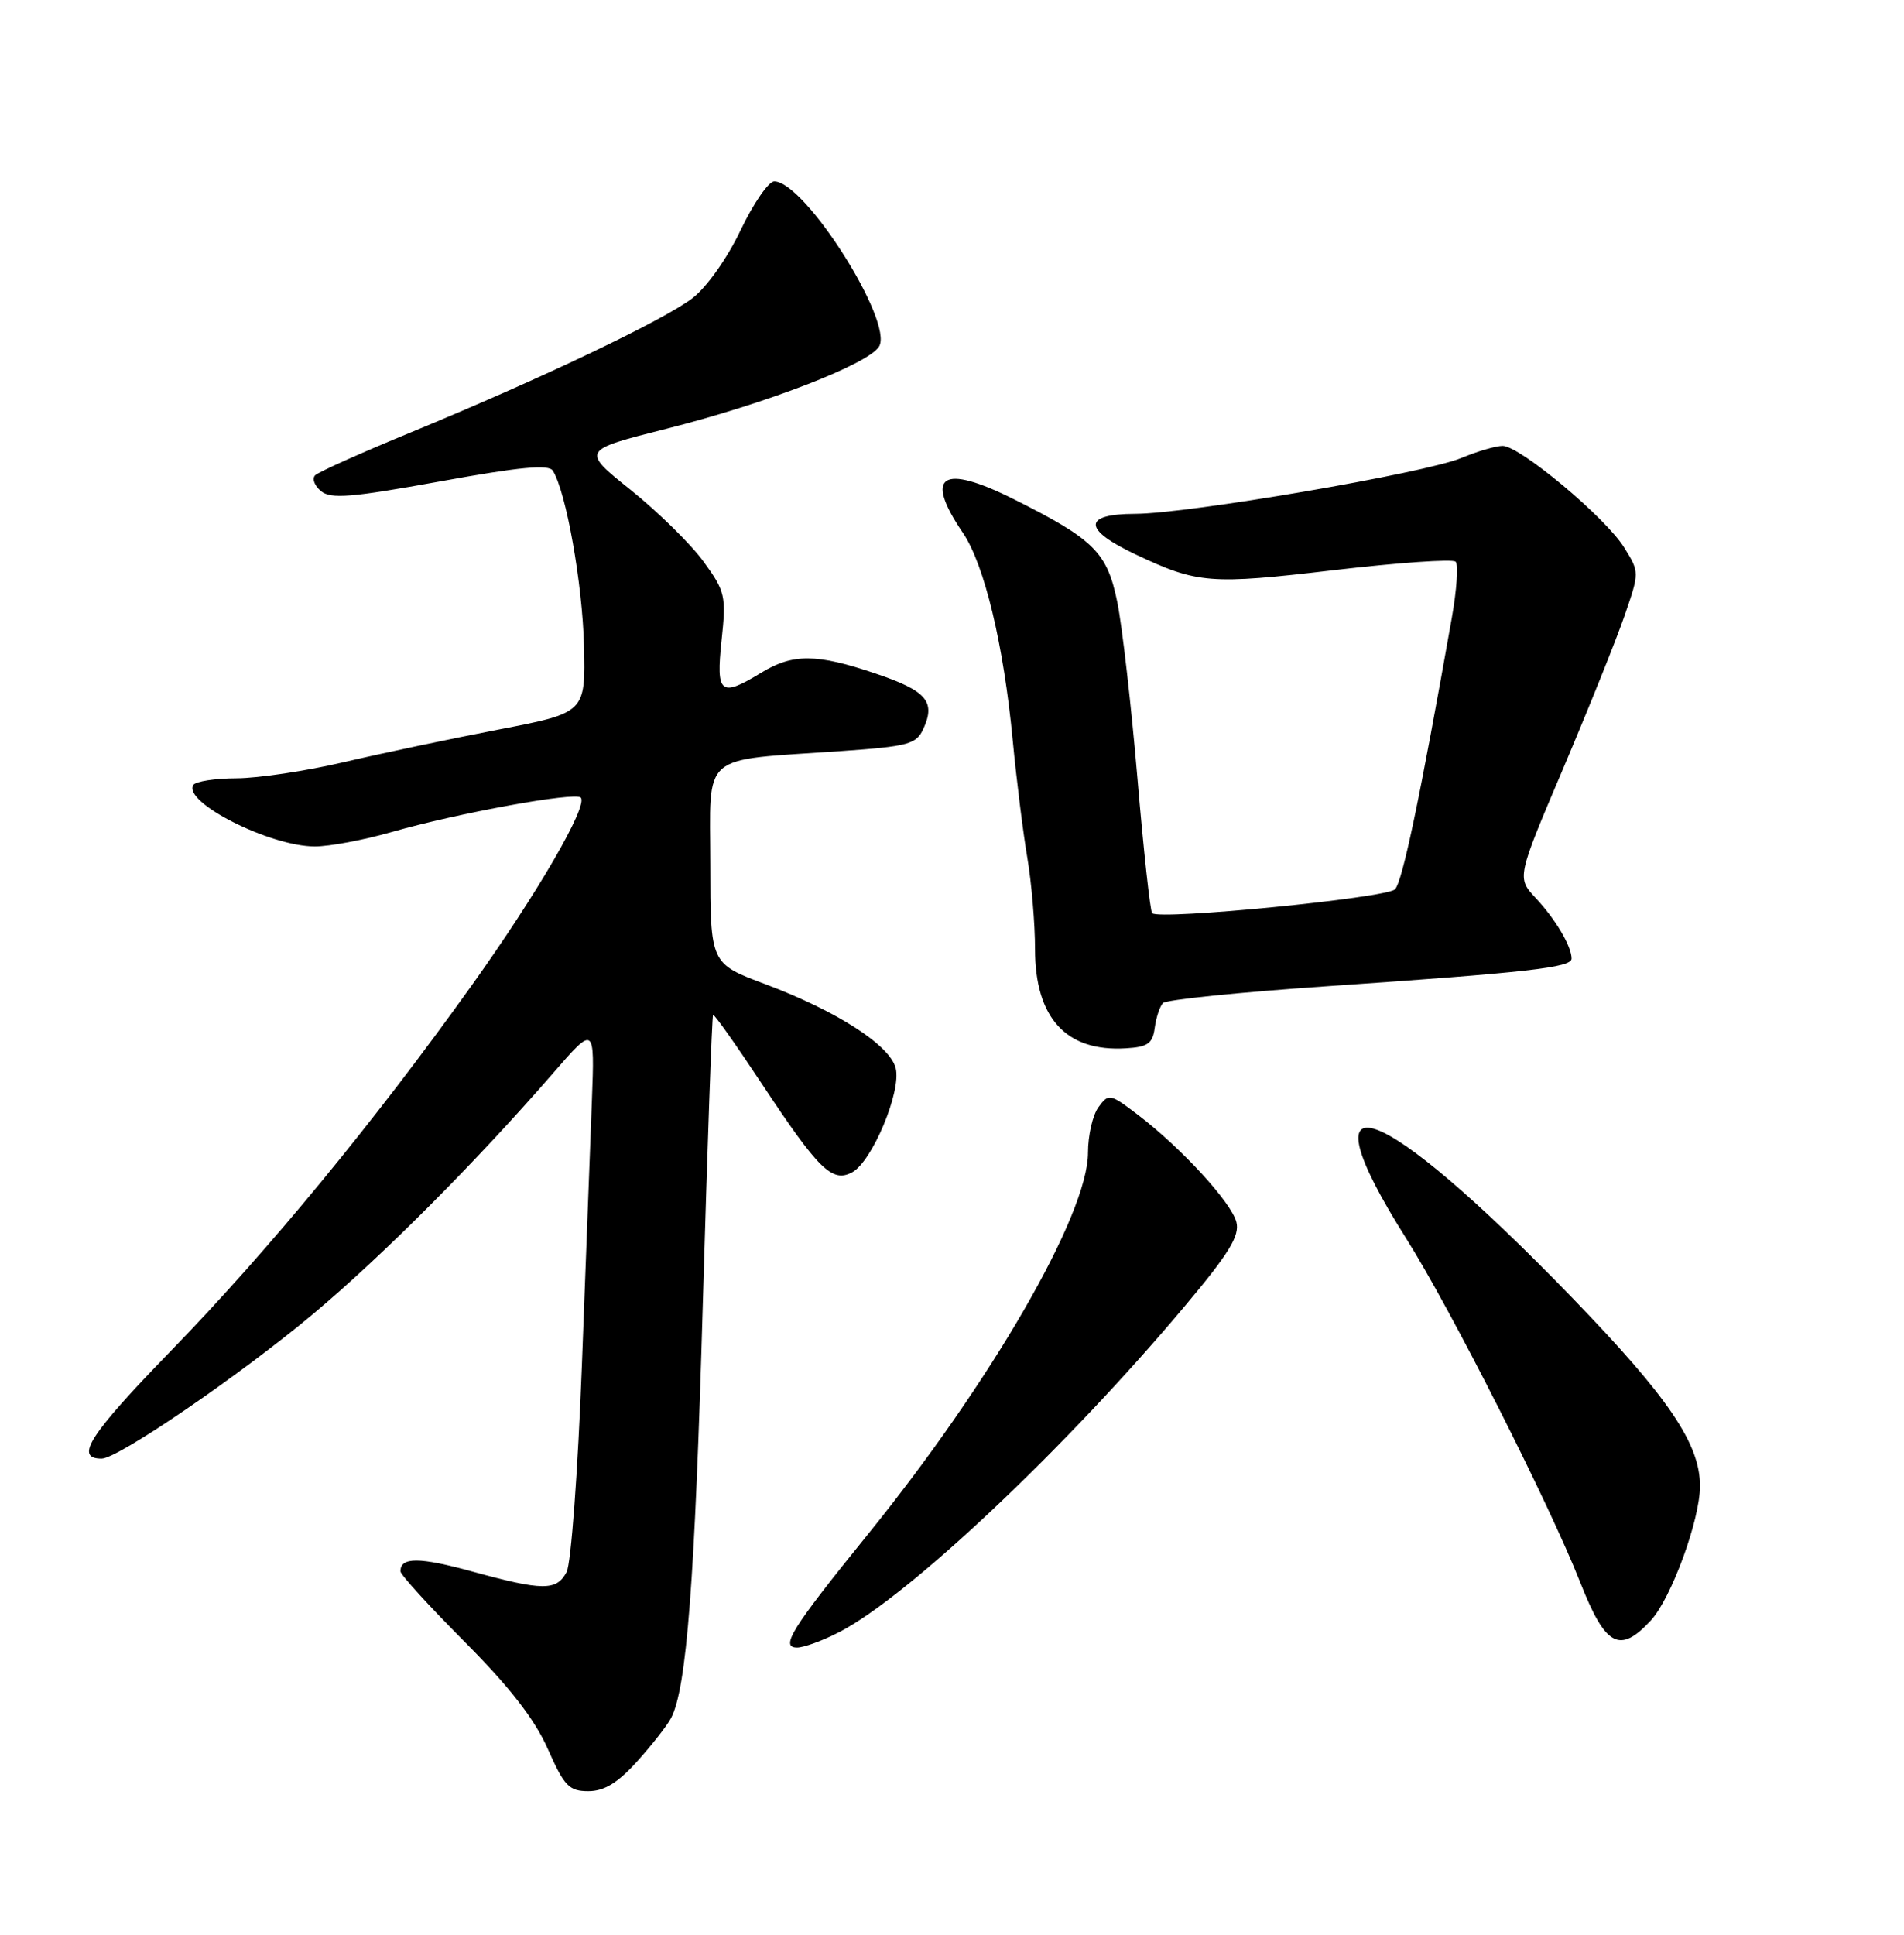 <?xml version="1.0" encoding="UTF-8" standalone="no"?>
<!DOCTYPE svg PUBLIC "-//W3C//DTD SVG 1.1//EN" "http://www.w3.org/Graphics/SVG/1.1/DTD/svg11.dtd" >
<svg xmlns="http://www.w3.org/2000/svg" xmlns:xlink="http://www.w3.org/1999/xlink" version="1.1" viewBox="0 0 252 256">
 <g >
 <path fill="currentColor"
d=" M 84.30 233.09 C 86.24 230.94 88.28 228.35 88.81 227.34 C 90.87 223.48 91.97 209.22 93.02 172.52 C 93.63 151.64 94.23 134.43 94.38 134.29 C 94.52 134.15 97.40 138.22 100.78 143.33 C 108.36 154.79 110.14 156.53 112.78 155.12 C 115.43 153.70 119.32 144.41 118.55 141.34 C 117.78 138.29 110.79 133.79 101.26 130.21 C 94.02 127.50 94.02 127.50 94.01 114.38 C 94.00 99.32 92.41 100.70 111.34 99.38 C 120.28 98.75 121.28 98.48 122.22 96.41 C 123.86 92.82 122.61 91.39 115.88 89.12 C 108.08 86.48 104.94 86.46 100.77 89.00 C 95.34 92.31 94.75 91.84 95.50 84.75 C 96.13 78.87 95.99 78.25 93.12 74.31 C 91.44 72.00 87.11 67.75 83.50 64.85 C 76.93 59.58 76.93 59.58 88.21 56.73 C 101.44 53.39 114.91 48.19 116.34 45.86 C 118.33 42.63 106.52 24.00 102.47 24.00 C 101.72 24.00 99.71 26.92 98.01 30.48 C 96.23 34.21 93.53 38.02 91.64 39.46 C 87.80 42.39 71.49 50.16 54.50 57.16 C 47.90 59.87 42.15 62.45 41.71 62.89 C 41.27 63.33 41.62 64.27 42.48 64.98 C 43.77 66.06 46.49 65.83 58.25 63.70 C 68.78 61.78 72.64 61.42 73.17 62.28 C 74.94 65.13 77.09 77.26 77.29 85.40 C 77.50 94.31 77.50 94.31 66.00 96.53 C 59.67 97.75 50.45 99.69 45.50 100.85 C 40.55 102.01 34.16 102.97 31.31 102.98 C 28.45 102.99 25.88 103.39 25.58 103.87 C 24.17 106.15 35.74 112.00 41.68 112.00 C 43.61 112.00 48.18 111.14 51.84 110.09 C 60.62 107.58 76.09 104.76 76.86 105.53 C 77.90 106.56 71.10 118.26 62.41 130.42 C 49.46 148.53 35.56 165.42 22.66 178.70 C 11.81 189.87 9.80 193.00 13.45 193.00 C 15.63 193.00 31.84 181.91 41.50 173.81 C 50.63 166.16 63.00 153.75 73.13 142.08 C 78.71 135.65 78.71 135.65 78.34 145.58 C 78.13 151.03 77.53 166.87 77.01 180.76 C 76.48 194.71 75.58 206.92 74.99 208.01 C 73.66 210.51 71.85 210.50 62.51 207.94 C 55.49 206.01 53.00 206.01 53.00 207.91 C 53.00 208.35 56.83 212.55 61.51 217.25 C 67.47 223.24 70.76 227.48 72.50 231.40 C 74.68 236.34 75.32 237.00 77.87 237.00 C 79.97 237.00 81.74 235.92 84.30 233.09 Z  M 111.01 215.99 C 120.10 211.36 141.05 191.61 156.87 172.75 C 162.66 165.85 164.10 163.52 163.64 161.71 C 162.99 159.12 156.38 151.92 150.63 147.53 C 146.91 144.69 146.73 144.66 145.39 146.49 C 144.62 147.53 144.00 150.24 144.00 152.51 C 144.00 160.70 131.20 182.86 114.76 203.15 C 104.78 215.47 103.20 218.00 105.50 218.00 C 106.37 218.00 108.85 217.10 111.01 215.99 Z  M 218.48 214.43 C 221.19 211.50 225.00 201.10 225.00 196.62 C 225.00 191.03 220.81 184.87 208.10 171.73 C 182.47 145.24 171.99 141.49 186.10 163.85 C 192.00 173.19 205.03 198.94 209.15 209.38 C 212.49 217.87 214.36 218.87 218.48 214.43 Z  M 152.83 136.00 C 153.02 134.62 153.51 133.15 153.92 132.72 C 154.33 132.28 164.08 131.29 175.58 130.50 C 202.39 128.66 208.00 128.02 208.00 126.84 C 208.00 125.21 205.89 121.64 203.25 118.82 C 200.75 116.13 200.75 116.13 206.90 101.66 C 210.28 93.70 213.93 84.61 215.02 81.45 C 216.99 75.73 216.99 75.71 214.97 72.46 C 212.54 68.51 201.16 59.00 198.88 59.00 C 197.98 59.00 195.52 59.72 193.41 60.60 C 188.60 62.61 157.28 67.97 150.25 67.99 C 143.28 68.00 143.29 70.05 150.28 73.35 C 158.50 77.24 160.15 77.37 176.56 75.44 C 185.03 74.45 192.28 73.94 192.66 74.32 C 193.03 74.70 192.81 78.05 192.15 81.76 C 187.94 105.56 185.62 116.65 184.63 117.67 C 183.52 118.82 153.44 121.77 152.49 120.83 C 152.23 120.57 151.35 112.51 150.54 102.93 C 149.72 93.34 148.53 82.88 147.88 79.69 C 146.54 73.09 144.83 71.38 134.17 66.05 C 124.64 61.29 122.25 62.87 127.44 70.50 C 130.29 74.70 132.84 85.32 134.04 98.00 C 134.54 103.22 135.41 110.20 135.97 113.50 C 136.53 116.80 136.99 122.25 136.99 125.62 C 137.00 134.70 141.11 139.19 149.00 138.71 C 151.91 138.54 152.56 138.08 152.83 136.00 Z "/>
</g>
</svg>